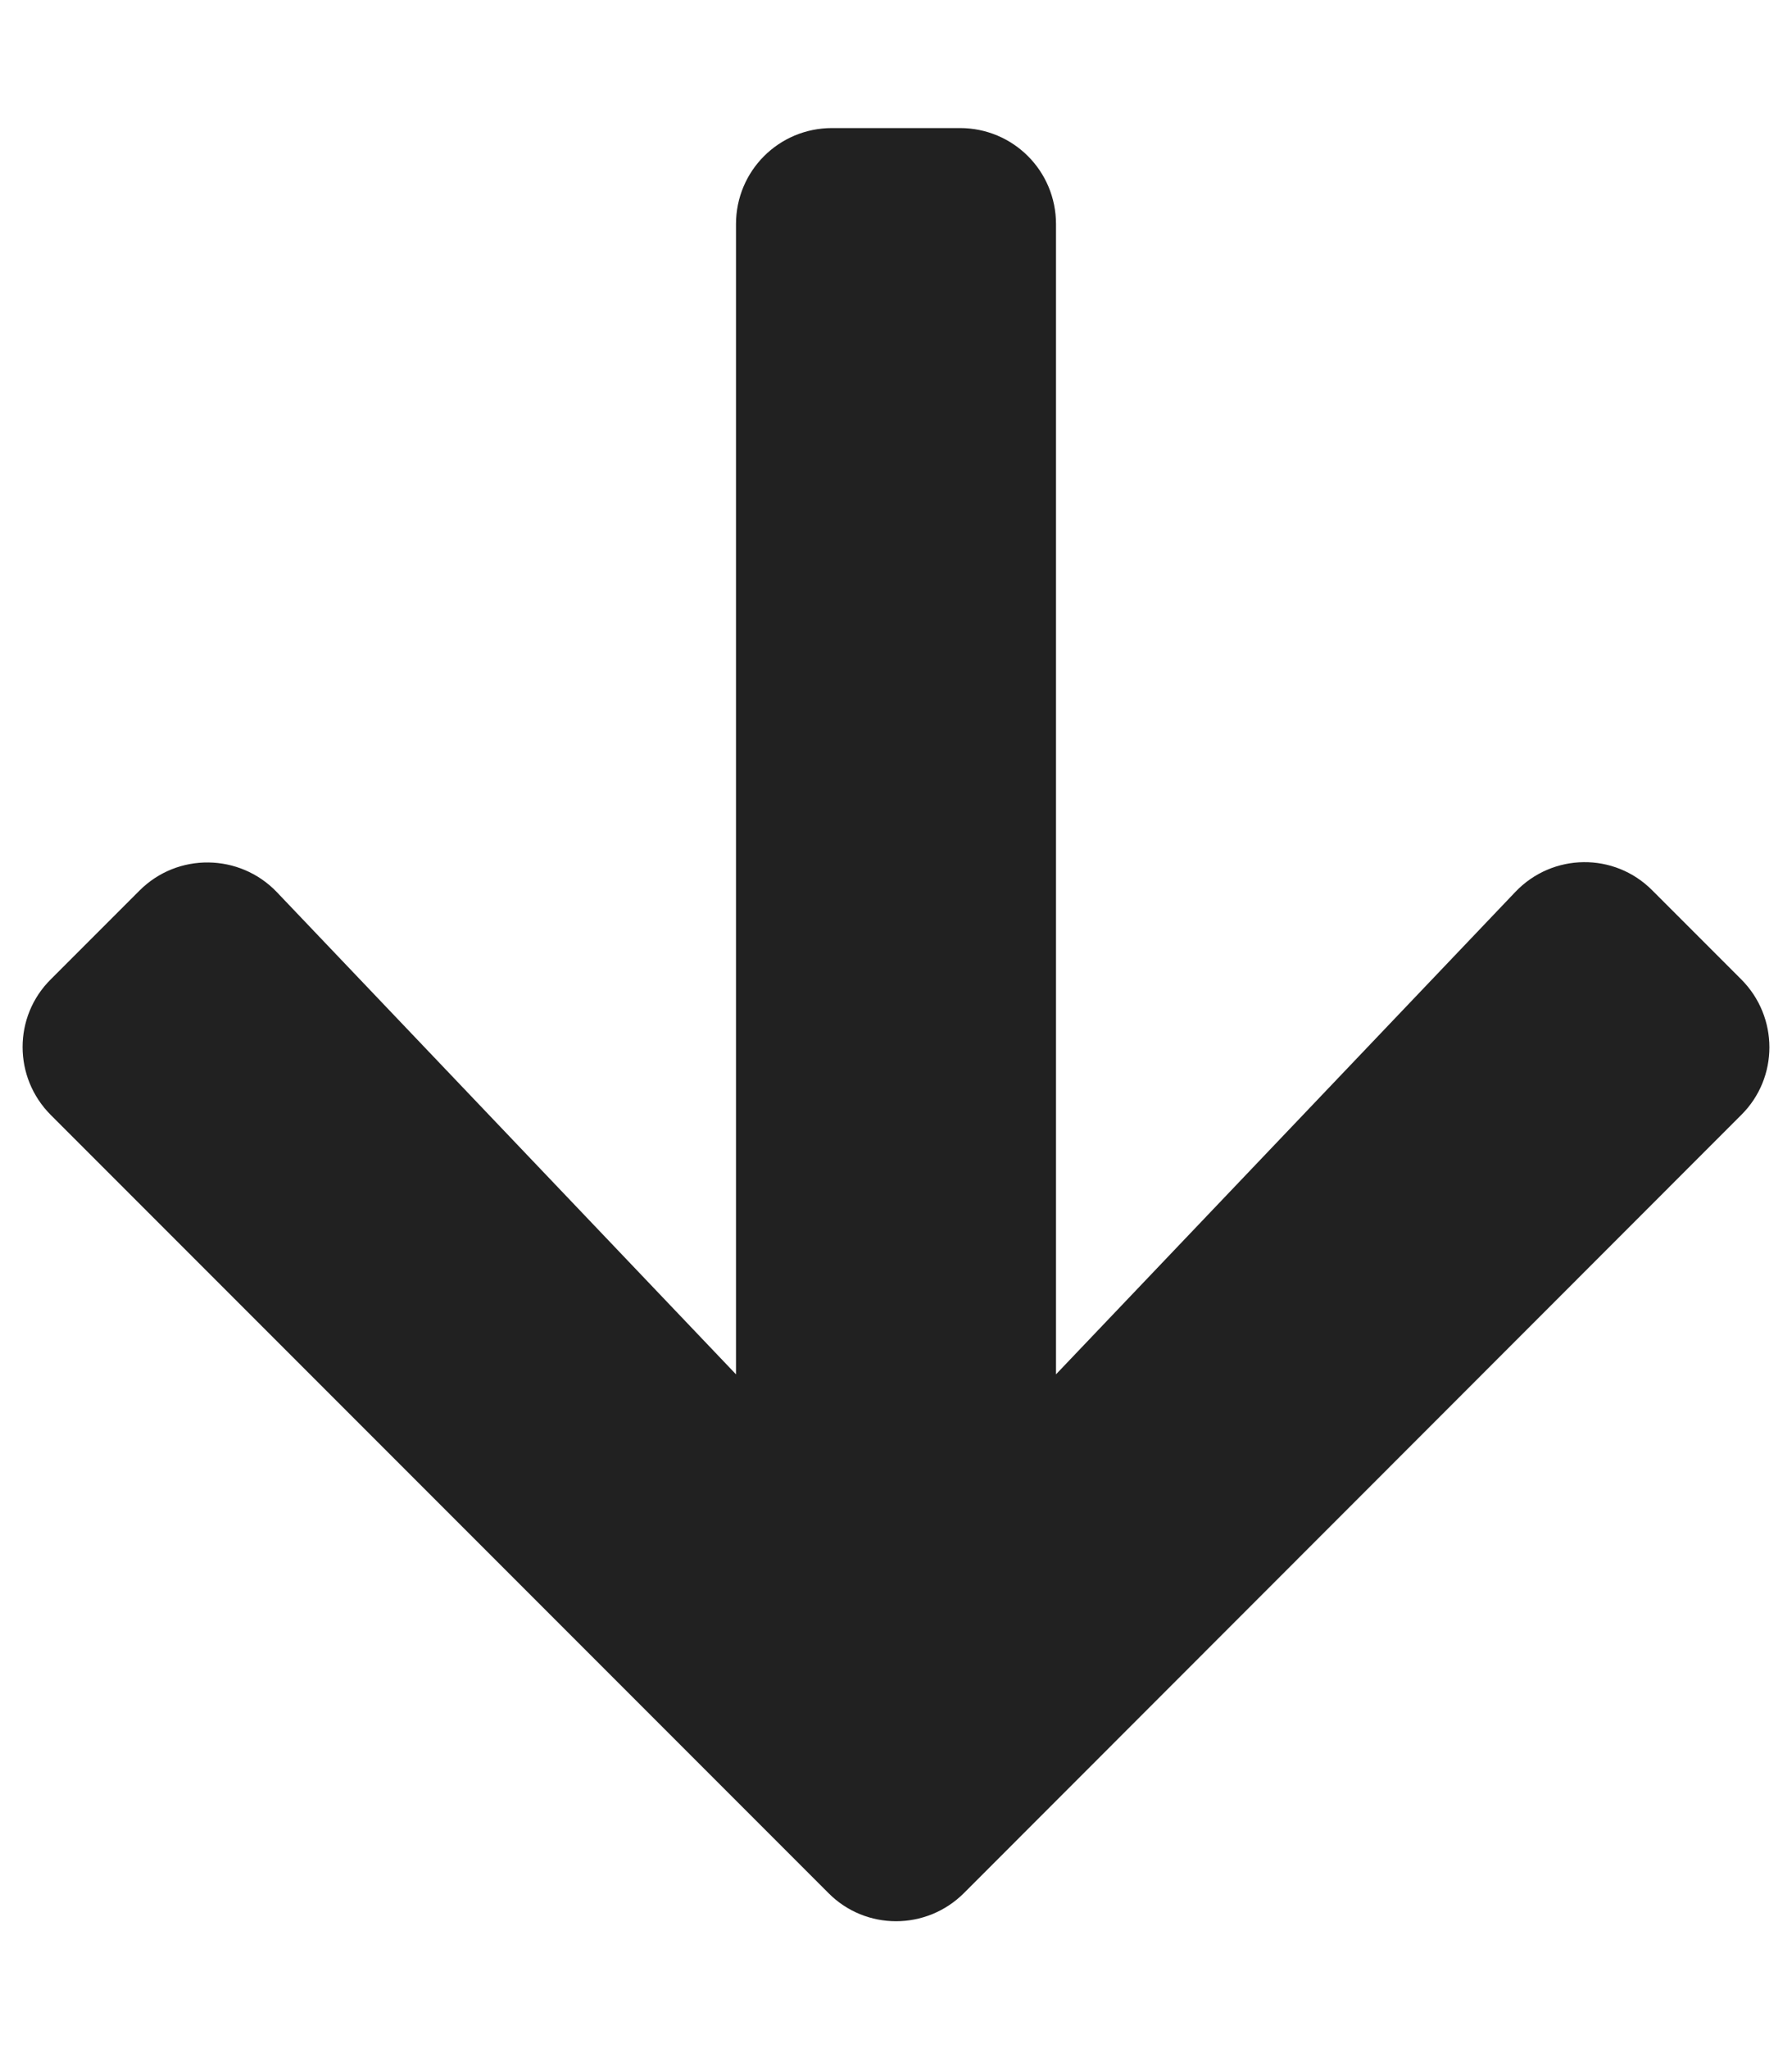 <svg aria-hidden="true" focusable="false" data-prefix="fas" data-icon="arrow-down" class="svg-inline--fa fa-arrow-down fa-w-14" role="img" xmlns="http://www.w3.org/2000/svg" viewBox="0 0 448 512"><path fill="#212121" d="M413.1 222.5l22.2 22.2c9.4 9.4 9.4 24.6 0 33.9L241 473c-9.4 9.4-24.6 9.4-33.9 0L12.7 278.6c-9.4-9.4-9.4-24.6 0-33.9l22.2-22.2c9.5-9.5 25-9.3 34.3.4L184 343.4V56c0-13.3 10.7-24 24-24h32c13.3 0 24 10.7 24 24v287.4l114.8-120.5c9.3-9.8 24.8-10 34.3-.4z"></path></svg>